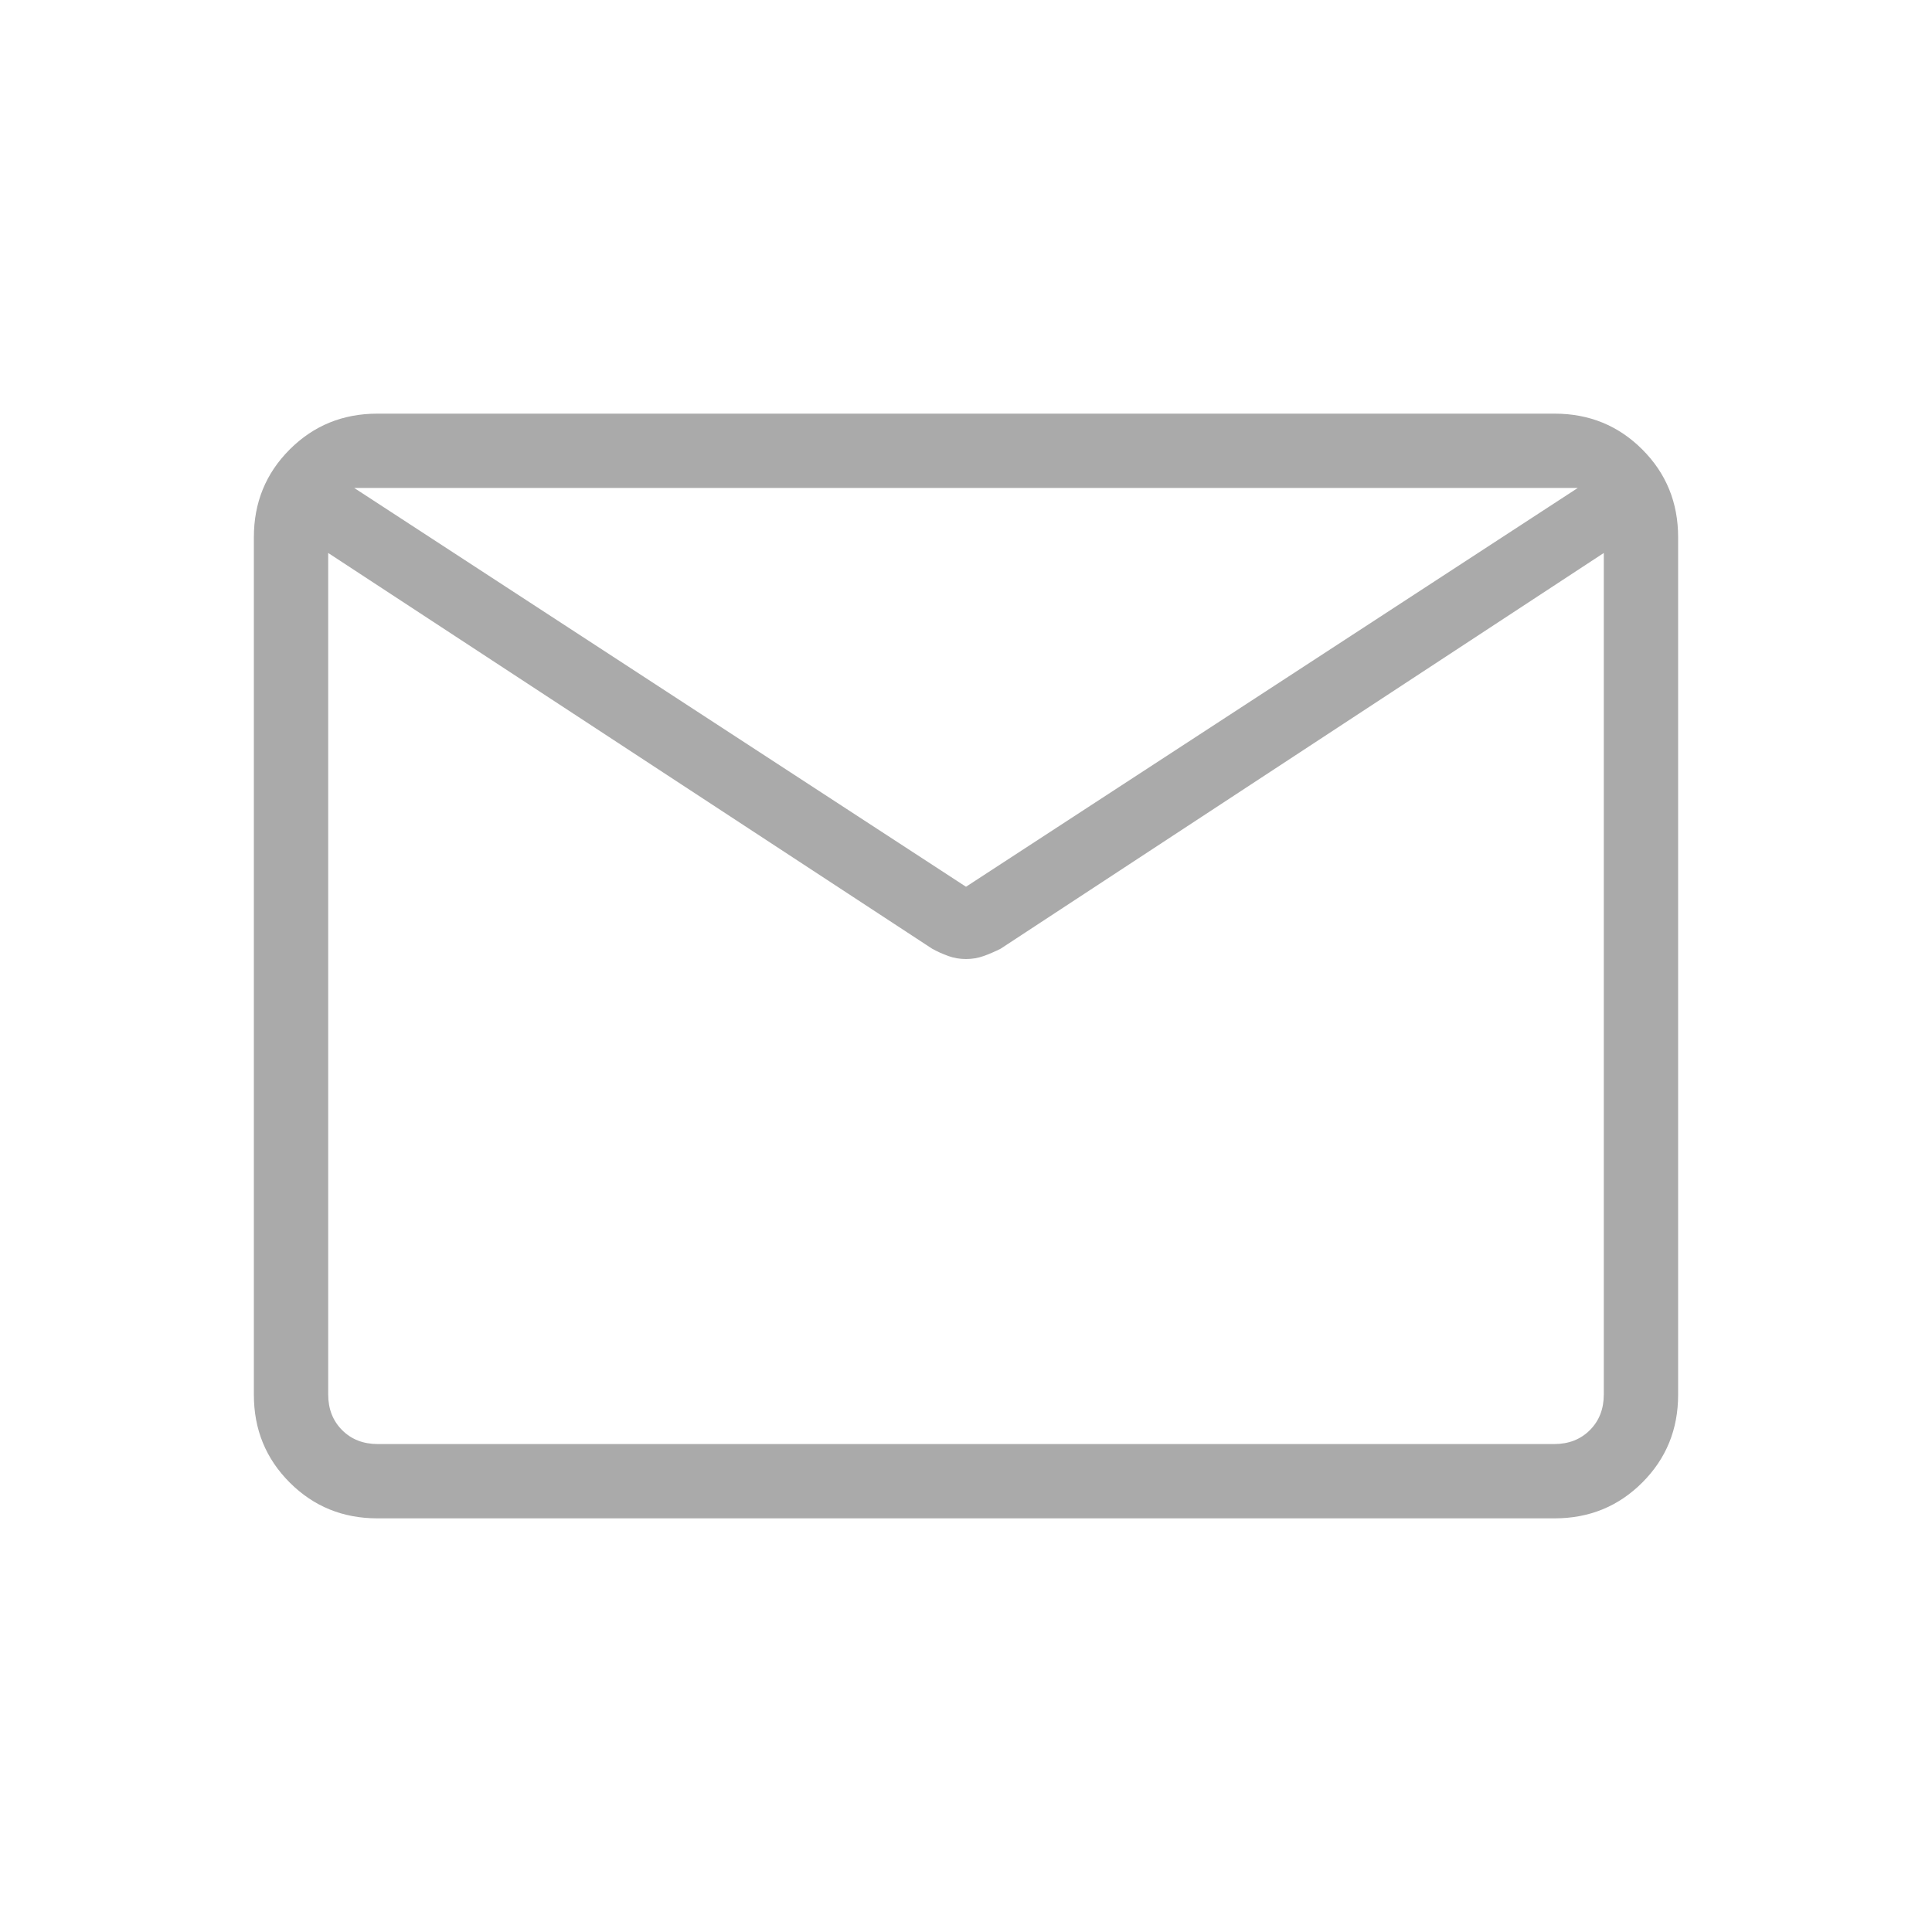 <svg xmlns="http://www.w3.org/2000/svg" height="24px" viewBox="0 -960 960 960" width="24px" fill="#aaa"><path d="M187.52-205.54q-25.77 0-43.57-17.8t-17.8-43.58v-426.16q0-25.78 17.8-43.58 17.8-17.8 43.57-17.8h584.96q25.77 0 43.57 17.8t17.8 43.58v426.16q0 25.78-17.8 43.58-17.8 17.8-43.57 17.8H187.52Zm609.4-479.69L497.19-488.58q-4.23 2.12-8.4 3.62t-8.79 1.5q-4.62 0-8.79-1.5-4.17-1.5-8.02-3.62L163.08-685.23v418.15q0 10.77 6.92 17.7 6.92 6.92 17.69 6.92h584.62q10.77 0 17.69-6.92 6.92-6.93 6.92-17.7v-418.15ZM480-519.38l304-198.16H176l304 198.16ZM163.08-685.23v7.96-29.97 1.15-11.45V-706v-2.04 30.77-7.96 442.77-442.77Z"/></svg>